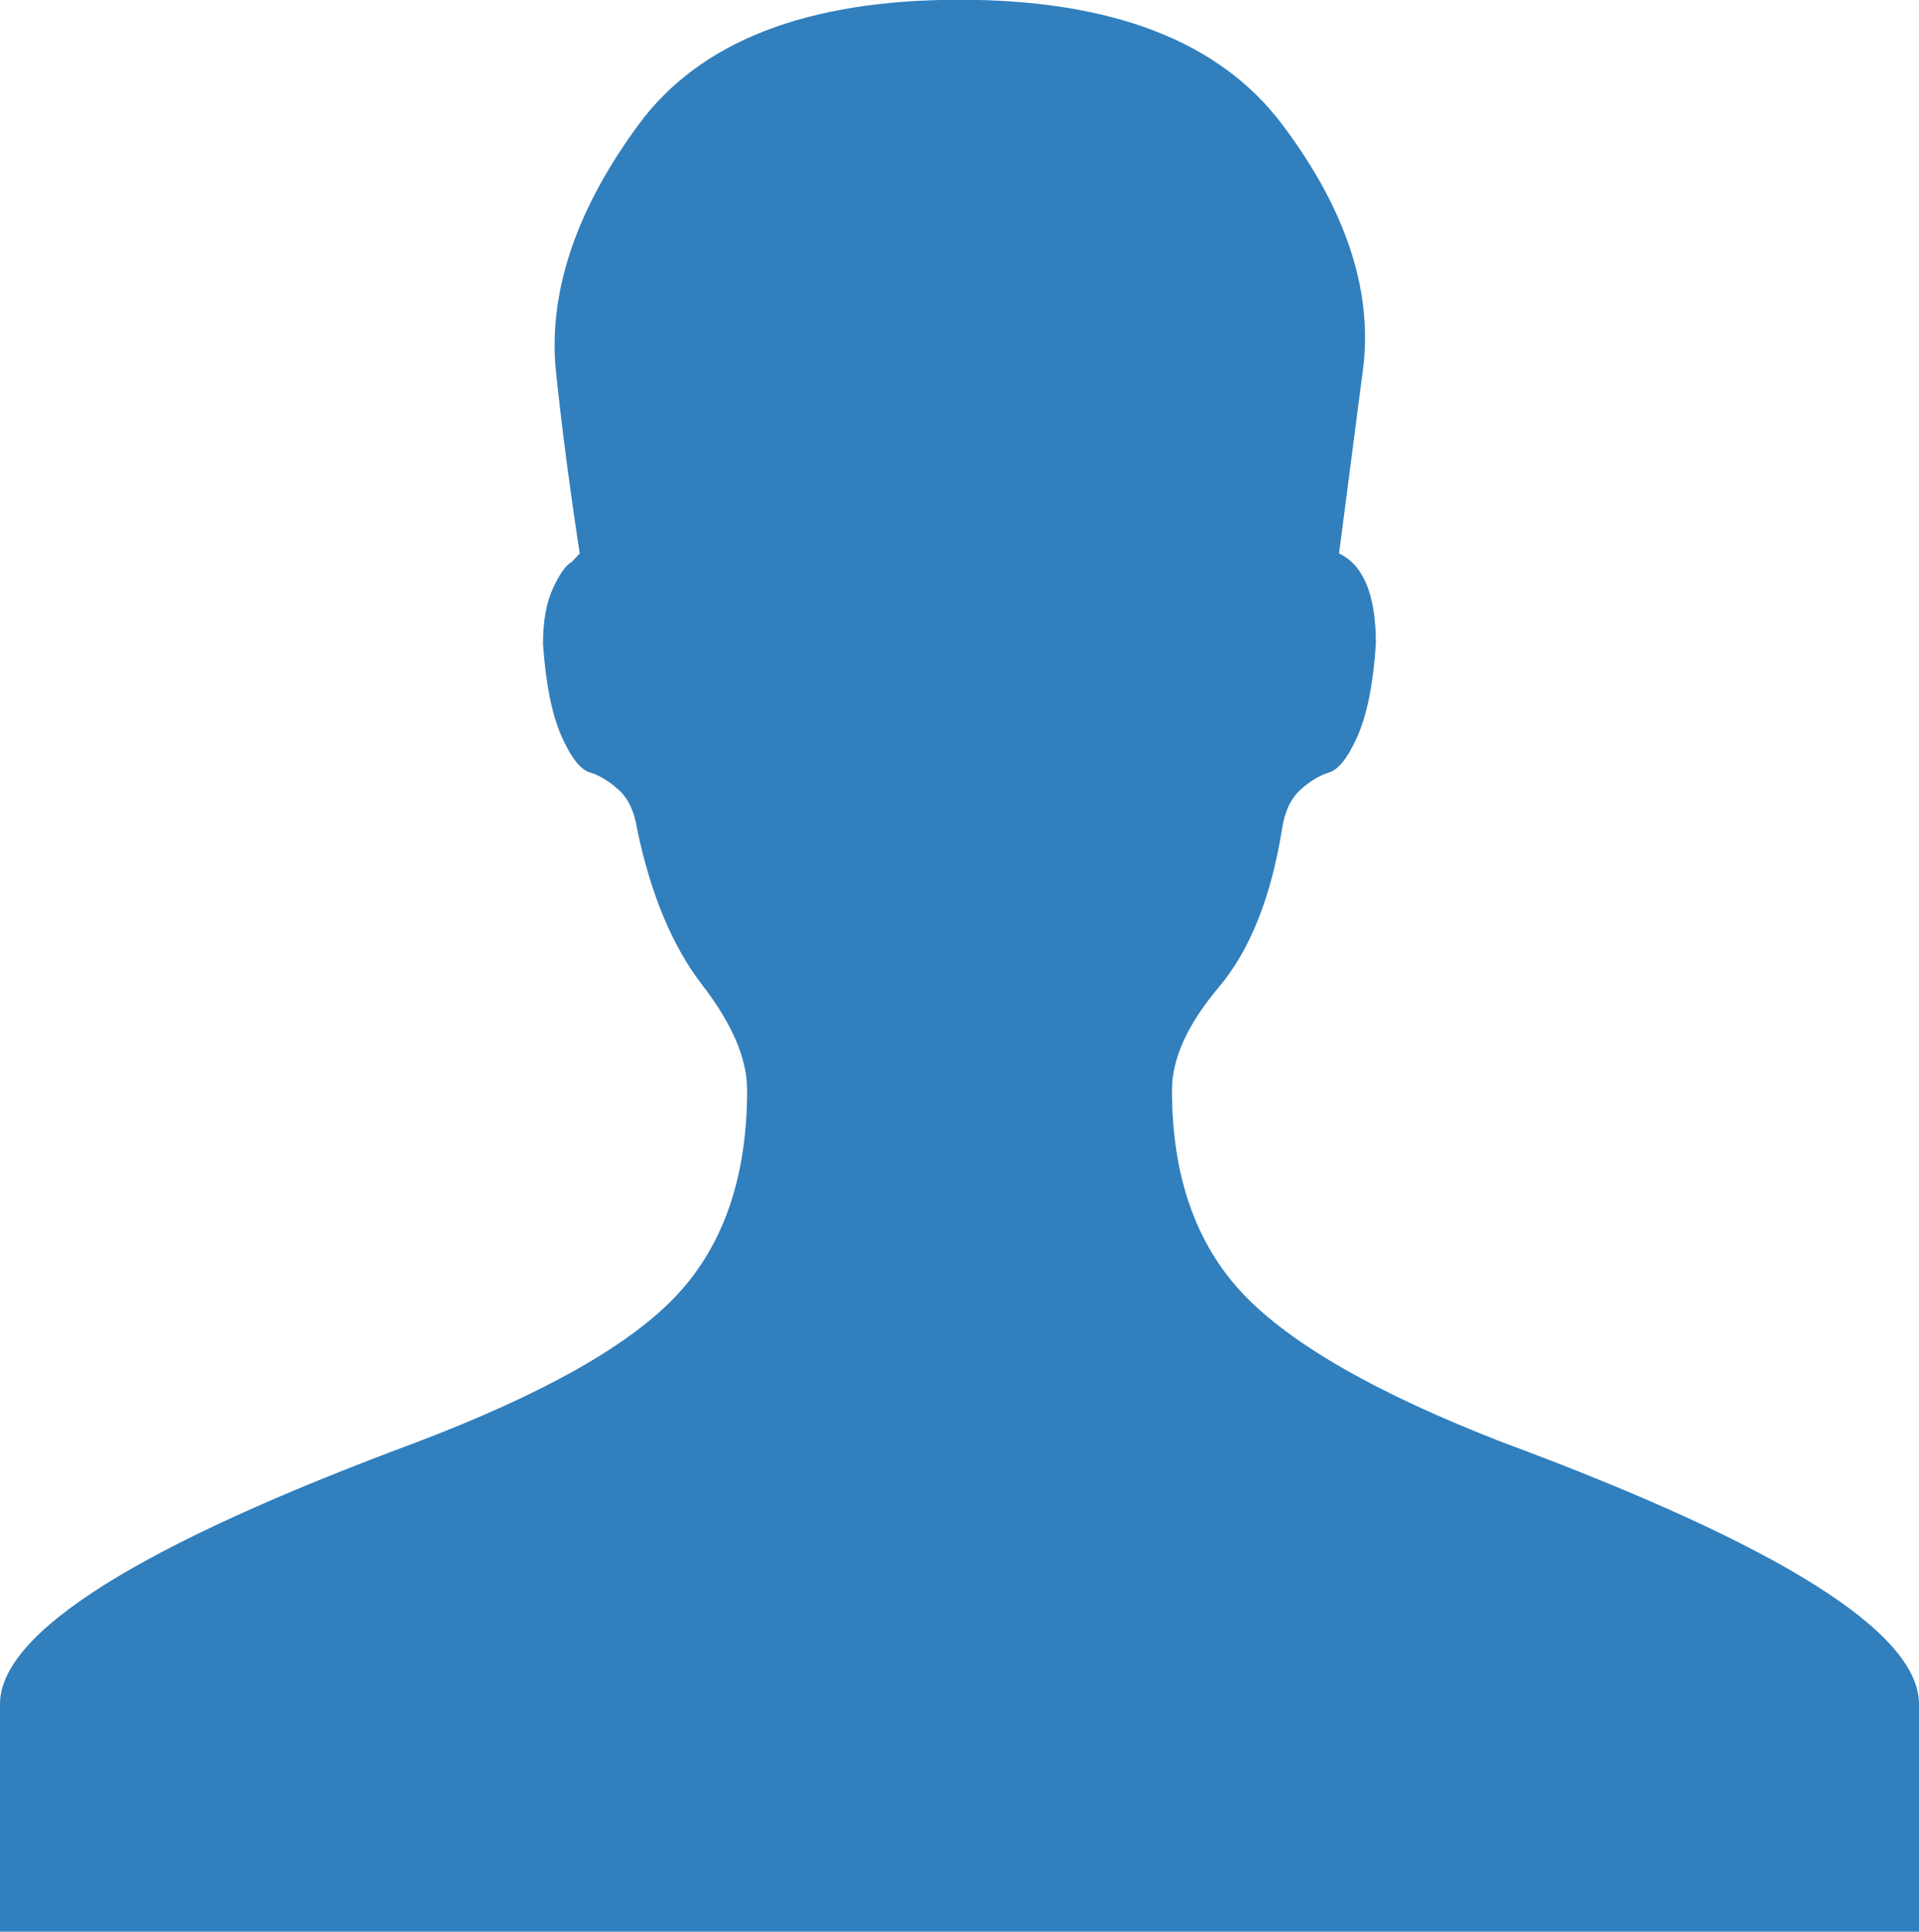 <?xml version="1.0" encoding="UTF-8" standalone="no"?>
<svg width="16.253px" height="16.361px" viewBox="0 0.639 16.253 16.361" version="1.1" xmlns="http://www.w3.org/2000/svg" xmlns:xlink="http://www.w3.org/1999/xlink" x="0px" y="0px" enable-background="new 0 0.639 16.253 16.361" xml:space="preserve">
	<g transform="translate(-582, -204)">
		<path fill="#317fbd" d="M594.726,216.855c2.352,0.872,3.527,1.611,3.527,2.218V221h-8.126
			H582v-1.927c0-0.606,1.176-1.346,3.527-2.218c1.083-0.412,1.821-0.83,2.213-1.255c0.392-0.424,0.588-1,0.588-1.728
			c0-0.266-0.127-0.562-0.38-0.89c-0.253-0.327-0.438-0.77-0.553-1.327c-0.023-0.146-0.075-0.254-0.156-0.327
			c-0.081-0.073-0.161-0.122-0.242-0.146c-0.081-0.024-0.162-0.127-0.242-0.309s-0.133-0.442-0.156-0.782
			c0-0.194,0.029-0.352,0.086-0.473s0.109-0.194,0.156-0.218l0.069-0.073c-0.092-0.606-0.161-1.139-0.207-1.6
			c-0.046-0.655,0.19-1.333,0.708-2.036c0.519-0.703,1.424-1.054,2.715-1.054c1.292,0,2.202,0.351,2.732,1.054
			s0.761,1.381,0.691,2.036l-0.208,1.6c0.208,0.097,0.312,0.352,0.312,0.764c-0.022,0.339-0.075,0.6-0.155,0.782
			s-0.162,0.285-0.242,0.309c-0.08,0.024-0.161,0.073-0.242,0.146c-0.08,0.073-0.133,0.182-0.155,0.327
			c-0.093,0.582-0.271,1.03-0.536,1.345c-0.266,0.315-0.397,0.606-0.397,0.872c0,0.728,0.202,1.304,0.604,1.728
			C592.934,216.025,593.665,216.443,594.726,216.855L594.726,216.855z"/>
	</g>
</svg>
